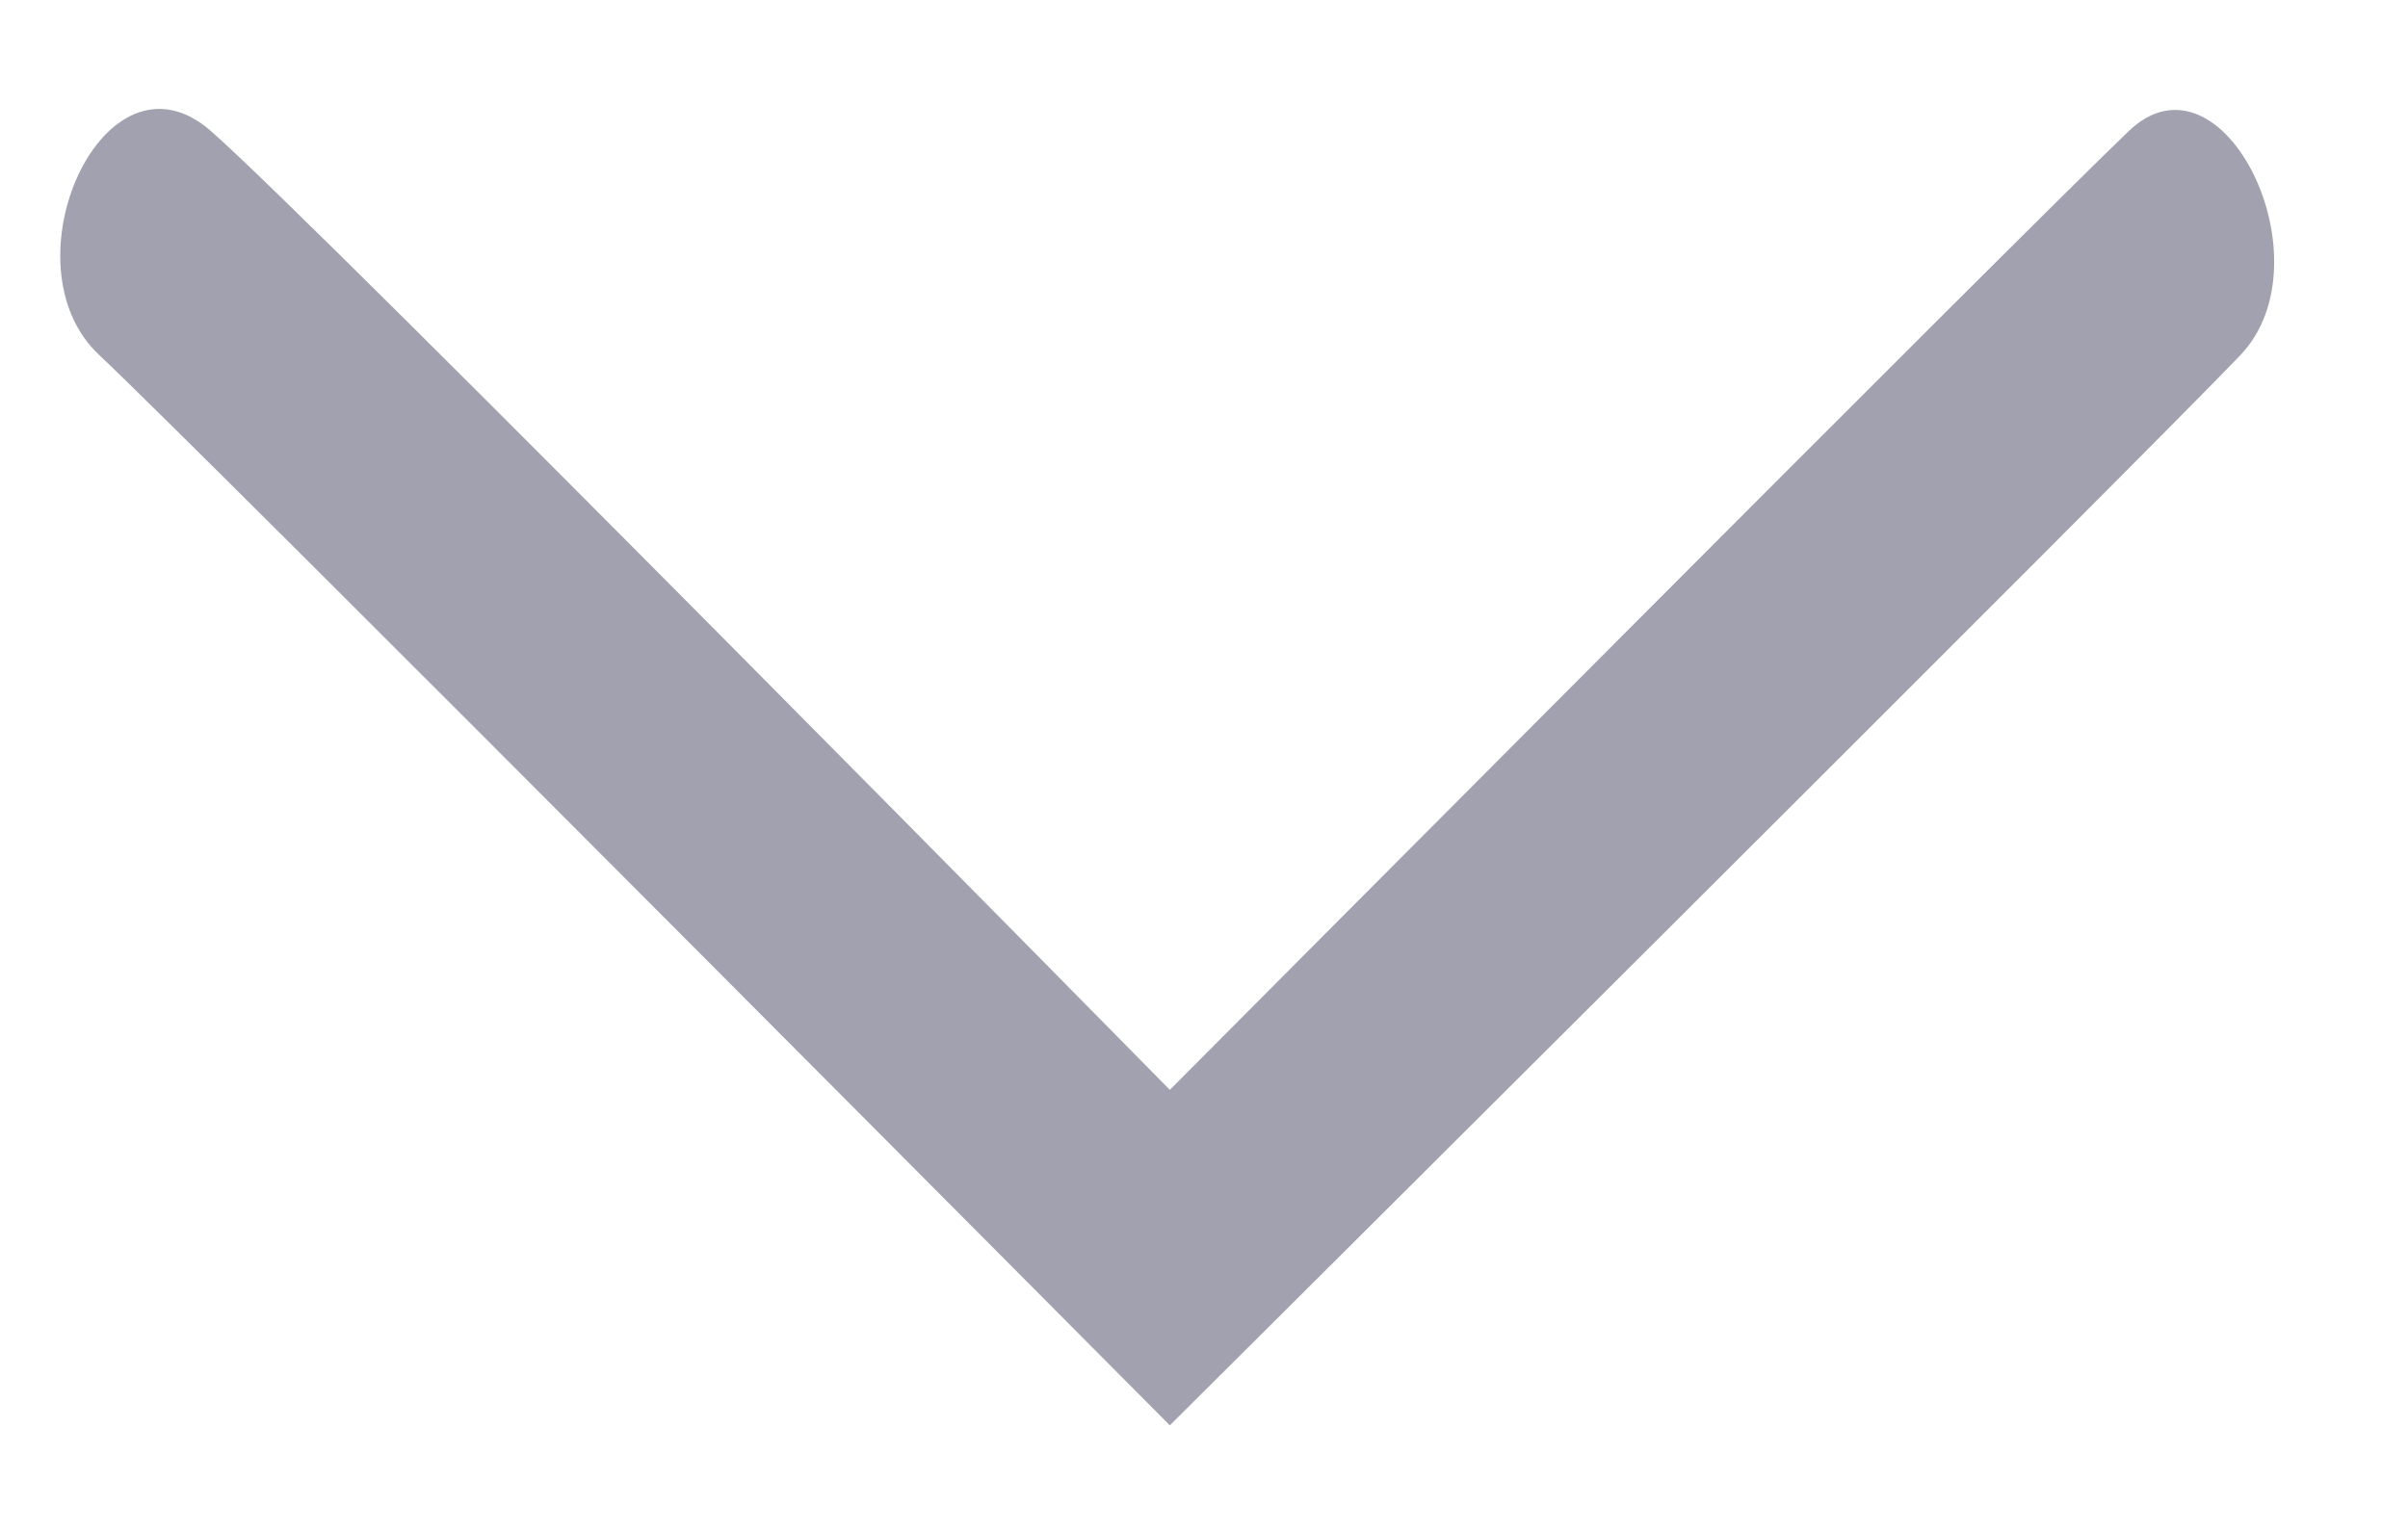 <?xml version="1.0" encoding="utf-8"?>
<!DOCTYPE svg PUBLIC "-//W3C//DTD SVG 1.1//EN" "http://www.w3.org/Graphics/SVG/1.1/DTD/svg11.dtd">
<svg version="1.1" baseProfile="full"
 xmlns="http://www.w3.org/2000/svg"
 xmlns:xlink="http://www.w3.org/1999/xlink"
 xmlns:ev="http://www.w3.org/2001/xml-events" 
  height="14px" 
  width="22px" 
>
<path fill="rgb( 161, 161, 175 )"
 d="M10.688,9.96 C10.688,9.96 18.595,2.009 19.452,1.195 C20.308,0.382 21.288,2.383 20.47,3.244 C19.652,4.105 10.688,13.026 10.688,13.026 C10.688,13.026 1.792,4.073 0.906,3.244 C0.02,2.415 0.953,0.349 1.924,1.195 C2.896,2.042 10.688,9.96 10.688,9.96 Z "/>
</svg>
